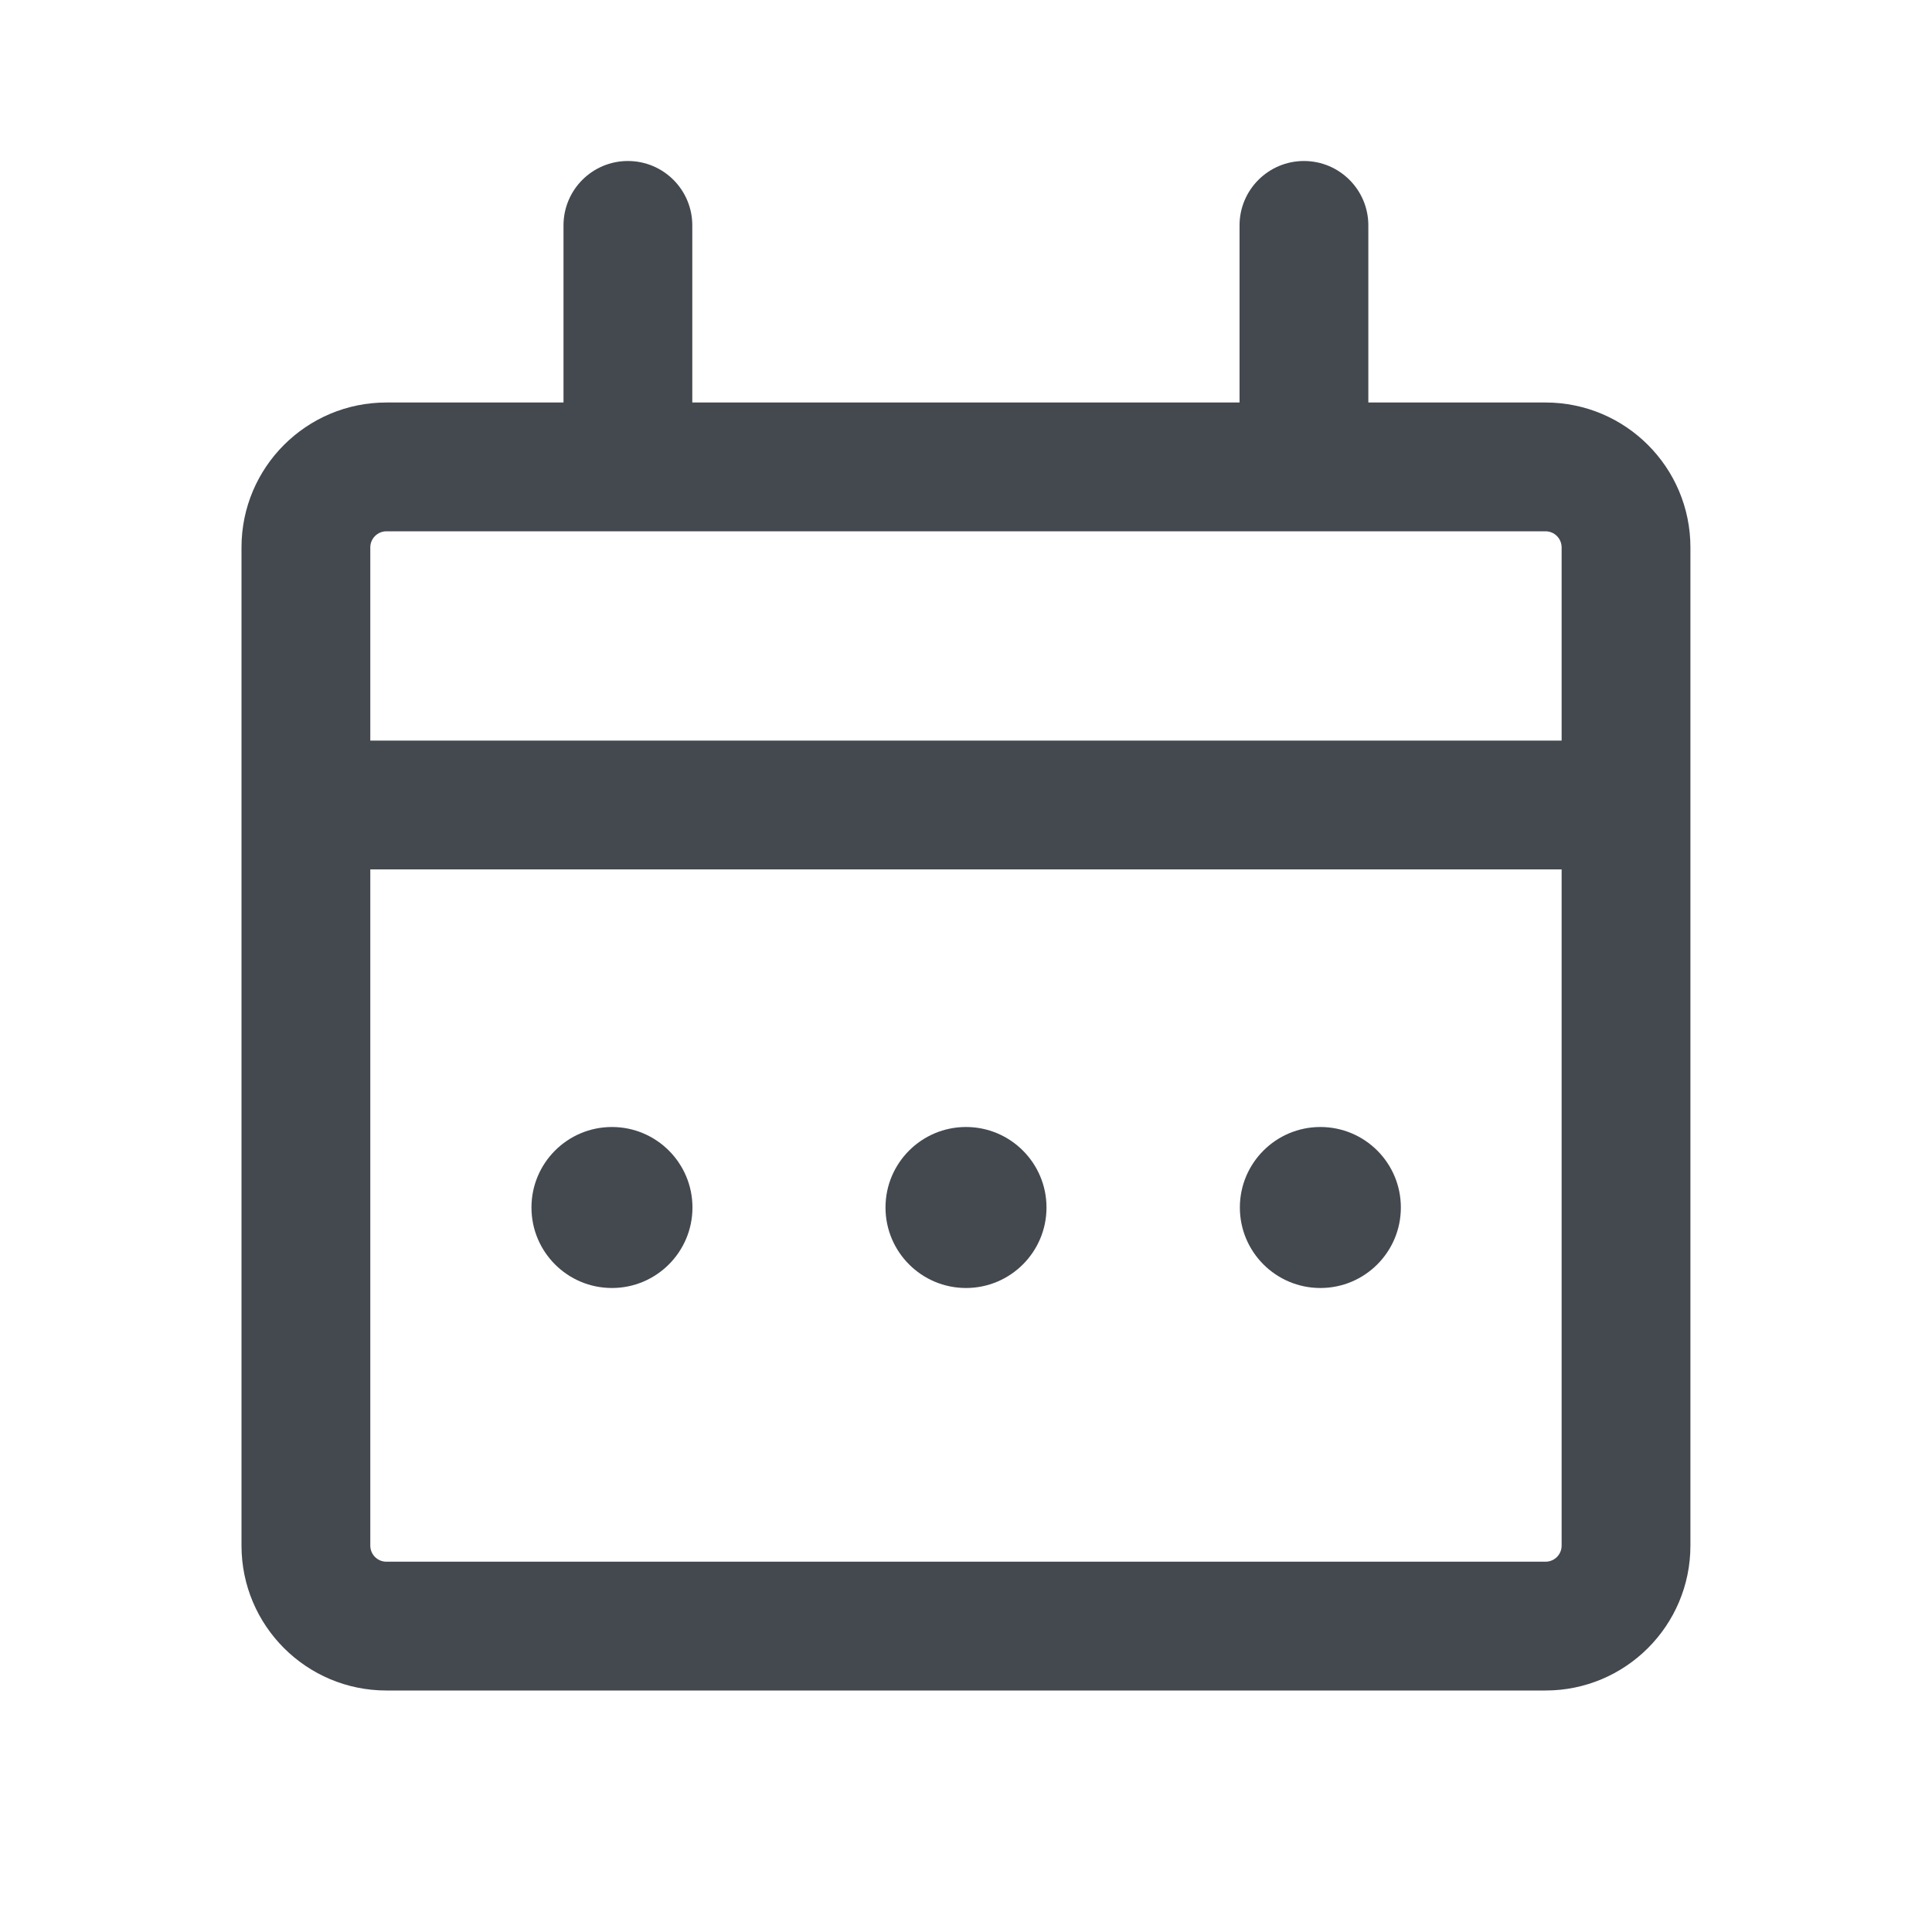 <svg width="24" height="24" viewBox="0 0 24 24" fill="none" xmlns="http://www.w3.org/2000/svg">
<g id="icon/calendar">
<path id="Vector" fill-rule="evenodd" clip-rule="evenodd" d="M7.8 2C8.242 2 8.6 2.358 8.6 2.8V5L15.398 5V2.8C15.398 2.358 15.757 2 16.198 2C16.64 2 16.998 2.358 16.998 2.8V5L19.199 5C20.193 5 20.999 5.806 20.999 6.8V19.2C20.999 20.194 20.193 21 19.199 21H4.8C3.806 21 3 20.194 3 19.2V6.8C3 5.806 3.806 5 4.8 5L7 5V2.8C7 2.358 7.358 2 7.8 2ZM4.8 6.6C4.69 6.6 4.6 6.69 4.6 6.8V9.2H19.399V6.8C19.399 6.69 19.31 6.6 19.199 6.6L4.8 6.6ZM4.6 19.2V10.8H19.399V19.2C19.399 19.311 19.31 19.4 19.199 19.4H4.8C4.69 19.4 4.6 19.311 4.6 19.2ZM7.602 14C7.049 14 6.602 14.448 6.602 15C6.602 15.552 7.049 16 7.602 16C8.154 16 8.602 15.552 8.602 15C8.602 14.448 8.154 14 7.602 14ZM12 14C11.448 14 11 14.448 11 15C11 15.552 11.448 16 12 16C12.552 16 13 15.552 13 15C13 14.448 12.552 14 12 14ZM15.402 15C15.402 14.448 15.85 14 16.402 14C16.955 14 17.402 14.448 17.402 15C17.402 15.552 16.955 16 16.402 16C15.85 16 15.402 15.552 15.402 15Z" fill="#444950"/>
</g>
</svg>
